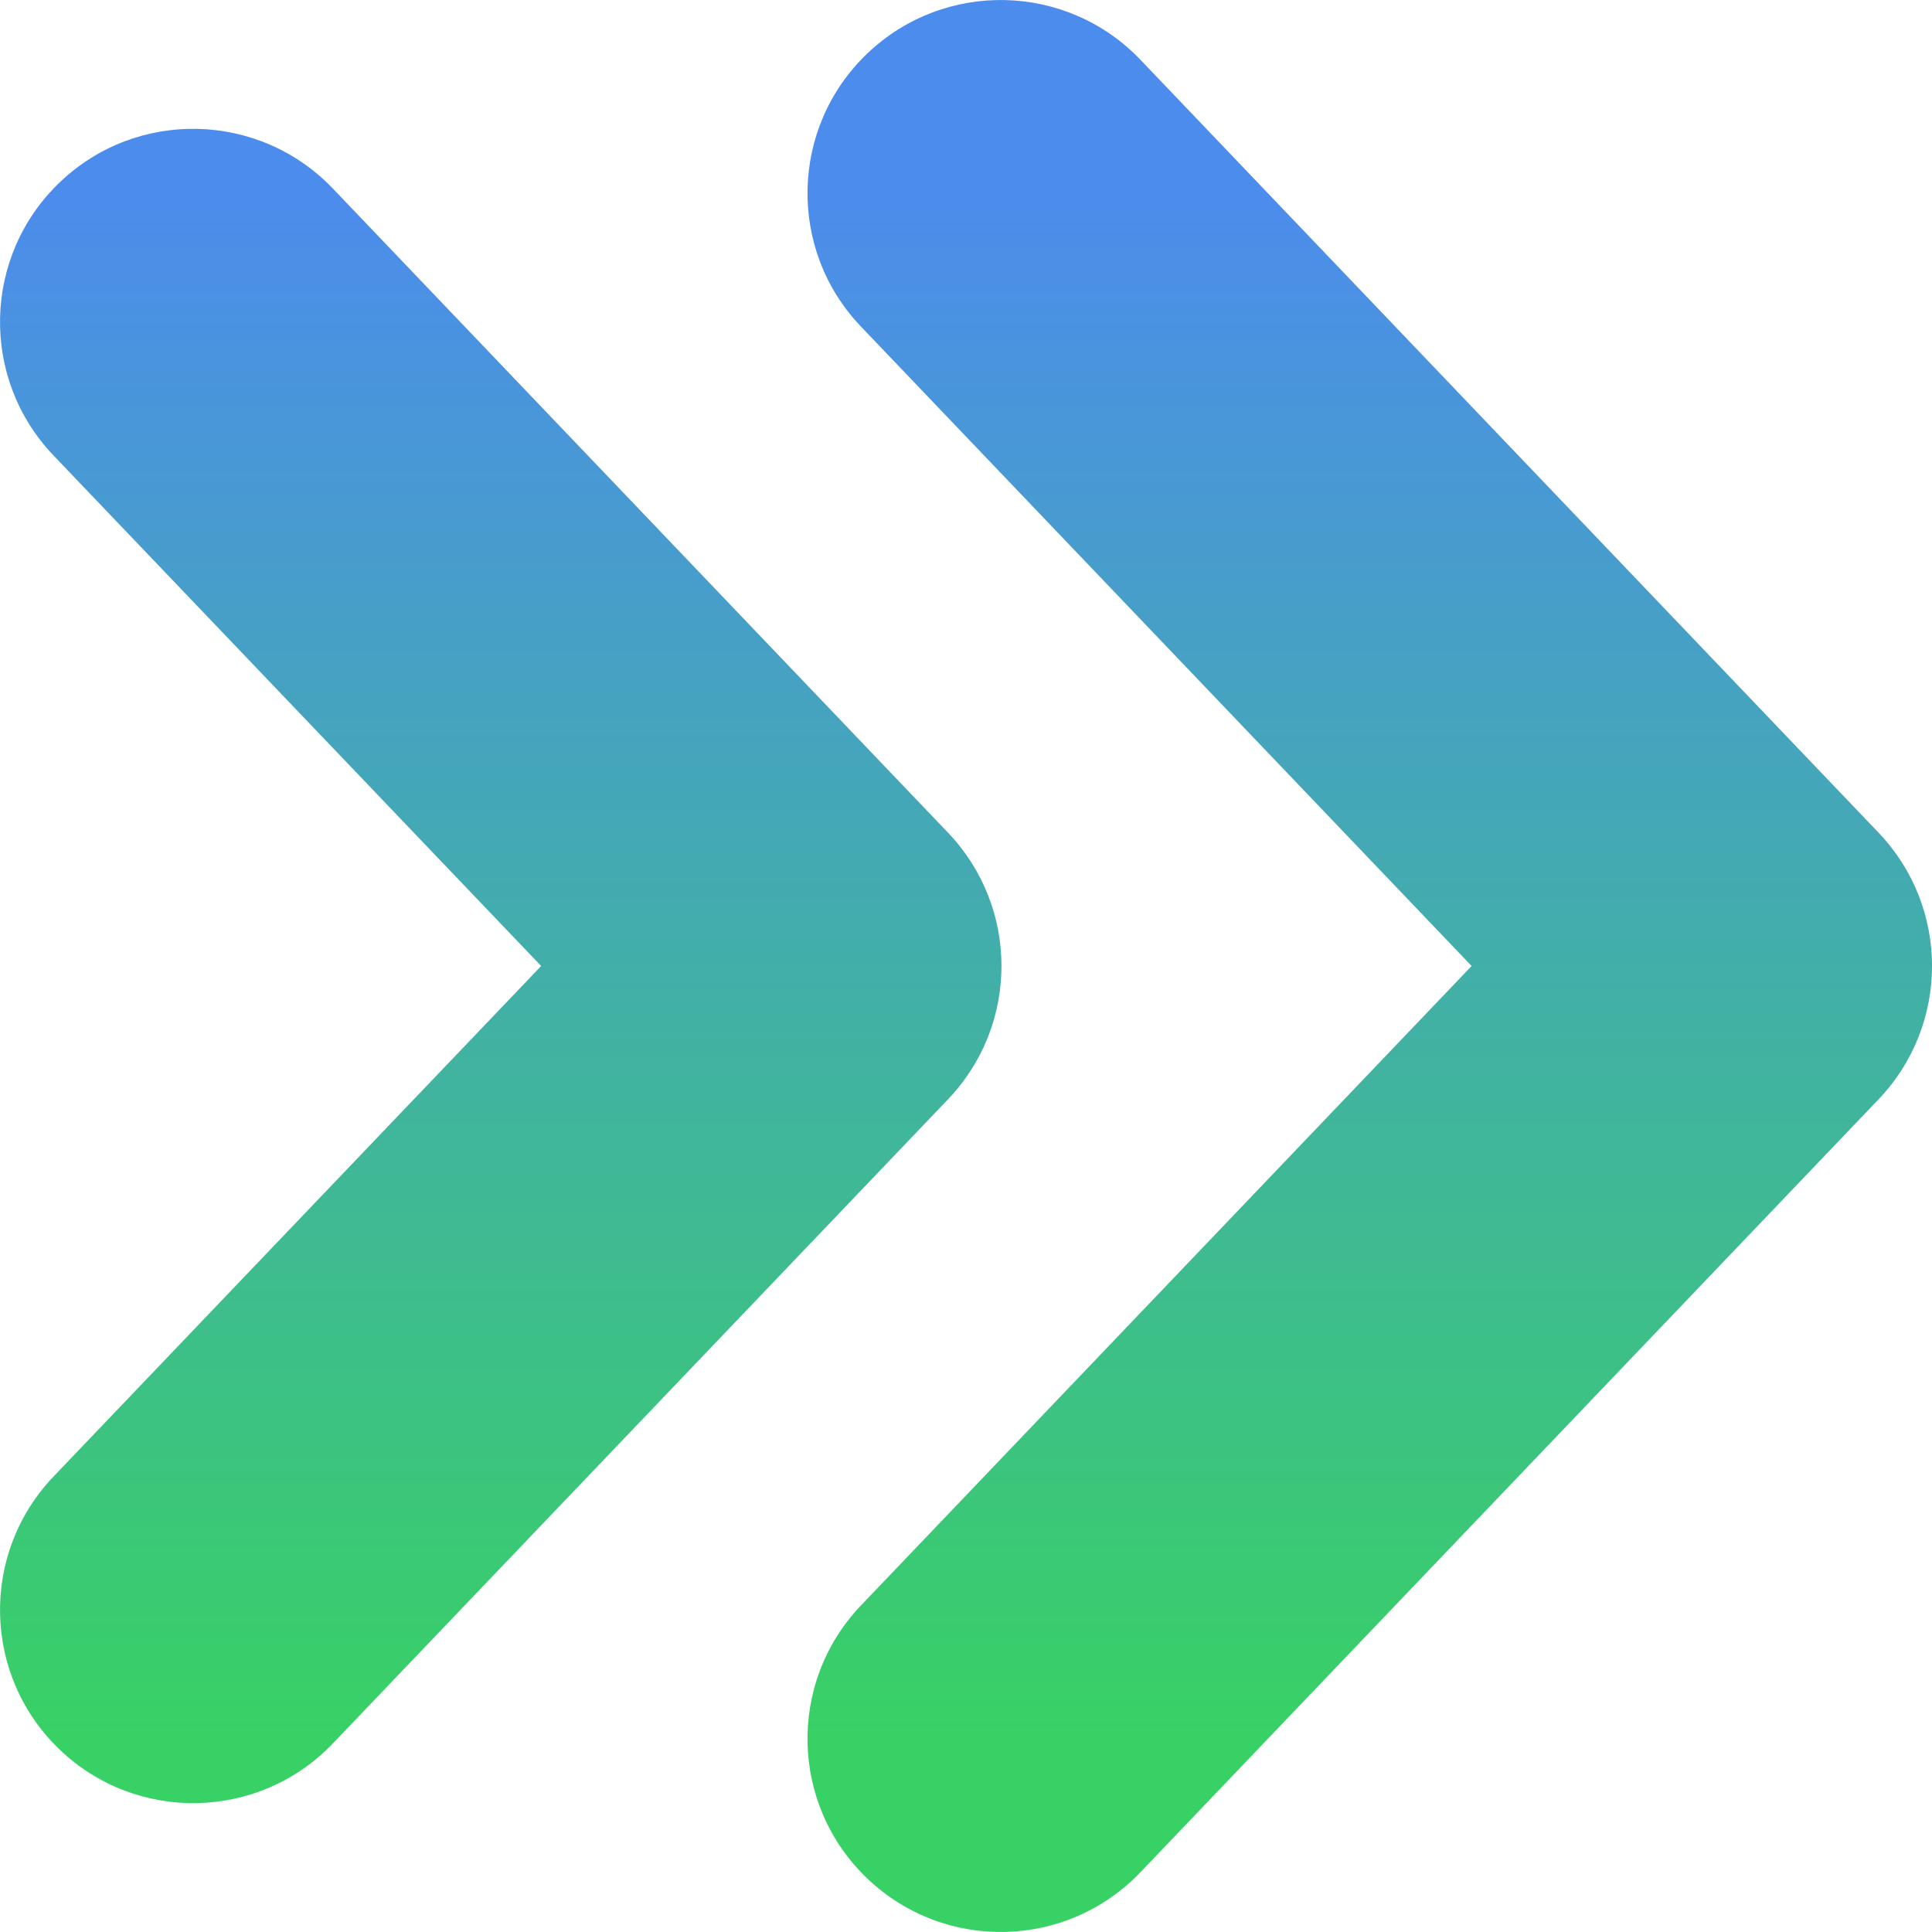<svg width="20" height="20" viewBox="0 0 20 20" fill="none" xmlns="http://www.w3.org/2000/svg">
<path fill-rule="evenodd" clip-rule="evenodd" d="M8.978 0.554C8.179 1.317 8.15 2.583 8.913 3.381L15.234 10L8.913 16.619C8.15 17.418 8.179 18.683 8.978 19.446C9.777 20.209 11.043 20.18 11.806 19.381L19.446 11.381C20.185 10.608 20.185 9.392 19.446 8.619L11.806 0.619C11.043 -0.18 9.777 -0.209 8.978 0.554ZM0.619 1.887C-0.18 2.65 -0.209 3.916 0.554 4.715L5.602 10L0.554 15.285C-0.209 16.084 -0.18 17.35 0.619 18.113C1.417 18.875 2.683 18.846 3.446 18.048L9.813 11.381C10.552 10.608 10.552 9.392 9.813 8.619L3.446 1.952C2.683 1.154 1.417 1.124 0.619 1.887Z" fill="url(#paint0_linear_2618_11863)"/>
<defs>
<linearGradient id="paint0_linear_2618_11863" x1="11.633" y1="2" x2="11.633" y2="18" gradientUnits="userSpaceOnUse">
<stop stop-color="#4C8CED"/>
<stop offset="1" stop-color="#38D165"/>
</linearGradient>
</defs>
</svg>
